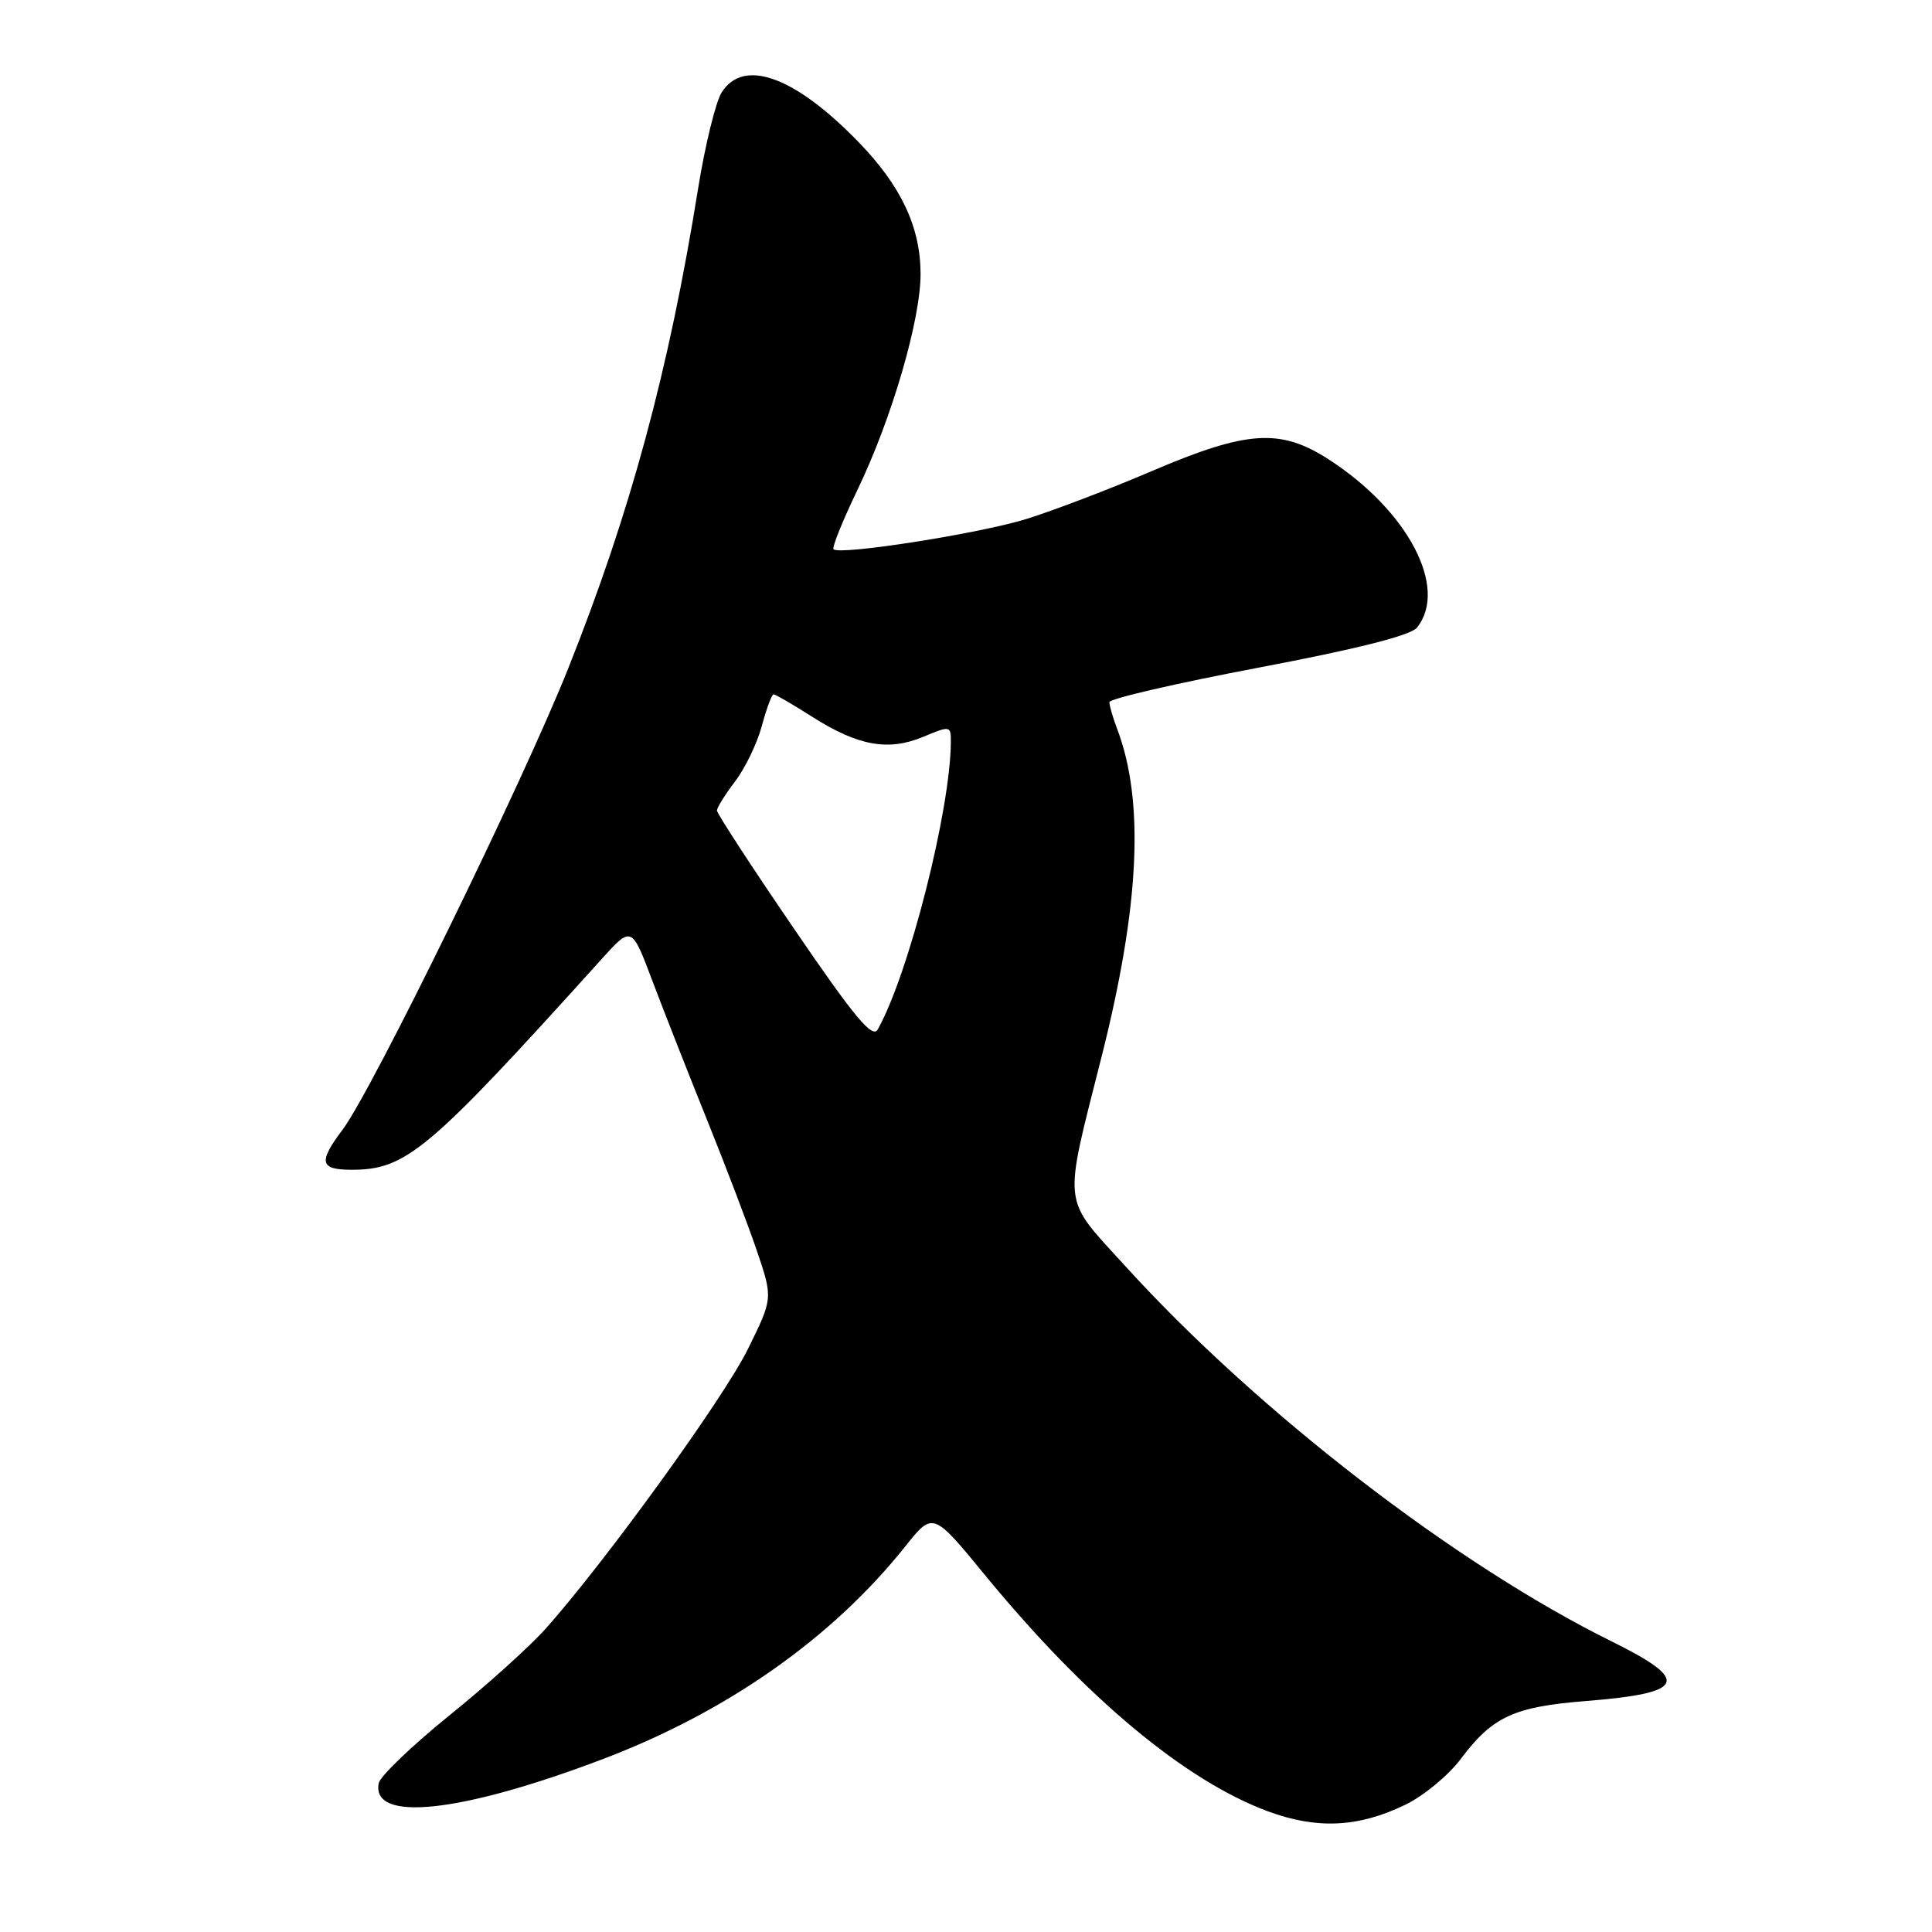 <?xml version="1.0" encoding="UTF-8" standalone="no"?>
<!DOCTYPE svg PUBLIC "-//W3C//DTD SVG 1.1//EN" "http://www.w3.org/Graphics/SVG/1.1/DTD/svg11.dtd" >
<svg xmlns="http://www.w3.org/2000/svg" xmlns:xlink="http://www.w3.org/1999/xlink" version="1.1" viewBox="0 0 256 256">
 <g >
 <path fill="currentColor"
d=" M 186.21 239.14 C 188.63 237.97 191.93 235.24 193.55 233.08 C 197.76 227.47 200.58 226.16 210.09 225.40 C 223.39 224.34 224.11 222.71 213.56 217.50 C 192.83 207.25 166.69 187.09 149.14 167.80 C 140.64 158.46 140.85 160.30 145.97 140.00 C 151.02 120.00 151.67 106.16 148.02 96.56 C 147.46 95.08 147.00 93.50 147.00 93.04 C 147.00 92.58 155.89 90.53 166.75 88.47 C 179.79 86.00 186.92 84.20 187.75 83.17 C 191.96 77.93 186.57 67.65 176.05 60.87 C 169.65 56.74 165.27 57.02 152.67 62.40 C 147.00 64.83 139.46 67.70 135.93 68.79 C 129.67 70.72 111.27 73.60 110.45 72.78 C 110.22 72.55 111.64 69.02 113.61 64.93 C 118.18 55.44 122.01 42.31 121.98 36.23 C 121.95 30.03 119.37 24.59 113.71 18.77 C 105.28 10.10 98.53 7.66 95.62 12.25 C 94.84 13.49 93.43 19.22 92.50 25.00 C 88.63 49.09 83.55 67.84 75.32 88.50 C 69.31 103.60 49.31 144.48 45.40 149.68 C 42.15 154.00 42.37 155.00 46.60 155.00 C 53.83 155.00 56.75 152.54 79.71 127.09 C 83.70 122.67 83.70 122.67 86.49 130.09 C 88.03 134.16 91.29 142.45 93.73 148.50 C 96.17 154.55 99.13 162.32 100.30 165.76 C 102.42 172.03 102.42 172.03 99.10 178.76 C 95.92 185.23 80.29 206.84 72.32 215.79 C 70.22 218.15 64.45 223.35 59.50 227.34 C 54.56 231.34 50.36 235.37 50.18 236.29 C 49.18 241.51 61.05 240.23 79.82 233.11 C 96.33 226.86 110.29 217.04 119.96 204.90 C 123.62 200.30 123.62 200.30 130.56 208.76 C 143.88 224.98 157.03 235.95 168.03 240.02 C 174.53 242.41 179.99 242.15 186.21 239.14 Z  M 105.21 123.06 C 99.59 114.84 95.00 107.79 95.00 107.40 C 95.00 107.01 96.09 105.27 97.41 103.53 C 98.74 101.79 100.33 98.48 100.95 96.18 C 101.57 93.88 102.27 92.00 102.50 92.00 C 102.74 92.00 105.05 93.34 107.64 94.99 C 113.72 98.85 117.72 99.56 122.34 97.63 C 125.91 96.14 126.00 96.16 125.99 98.30 C 125.96 107.27 120.43 129.04 116.31 136.40 C 115.61 137.67 113.25 134.84 105.21 123.06 Z "/>
</g>
</svg>